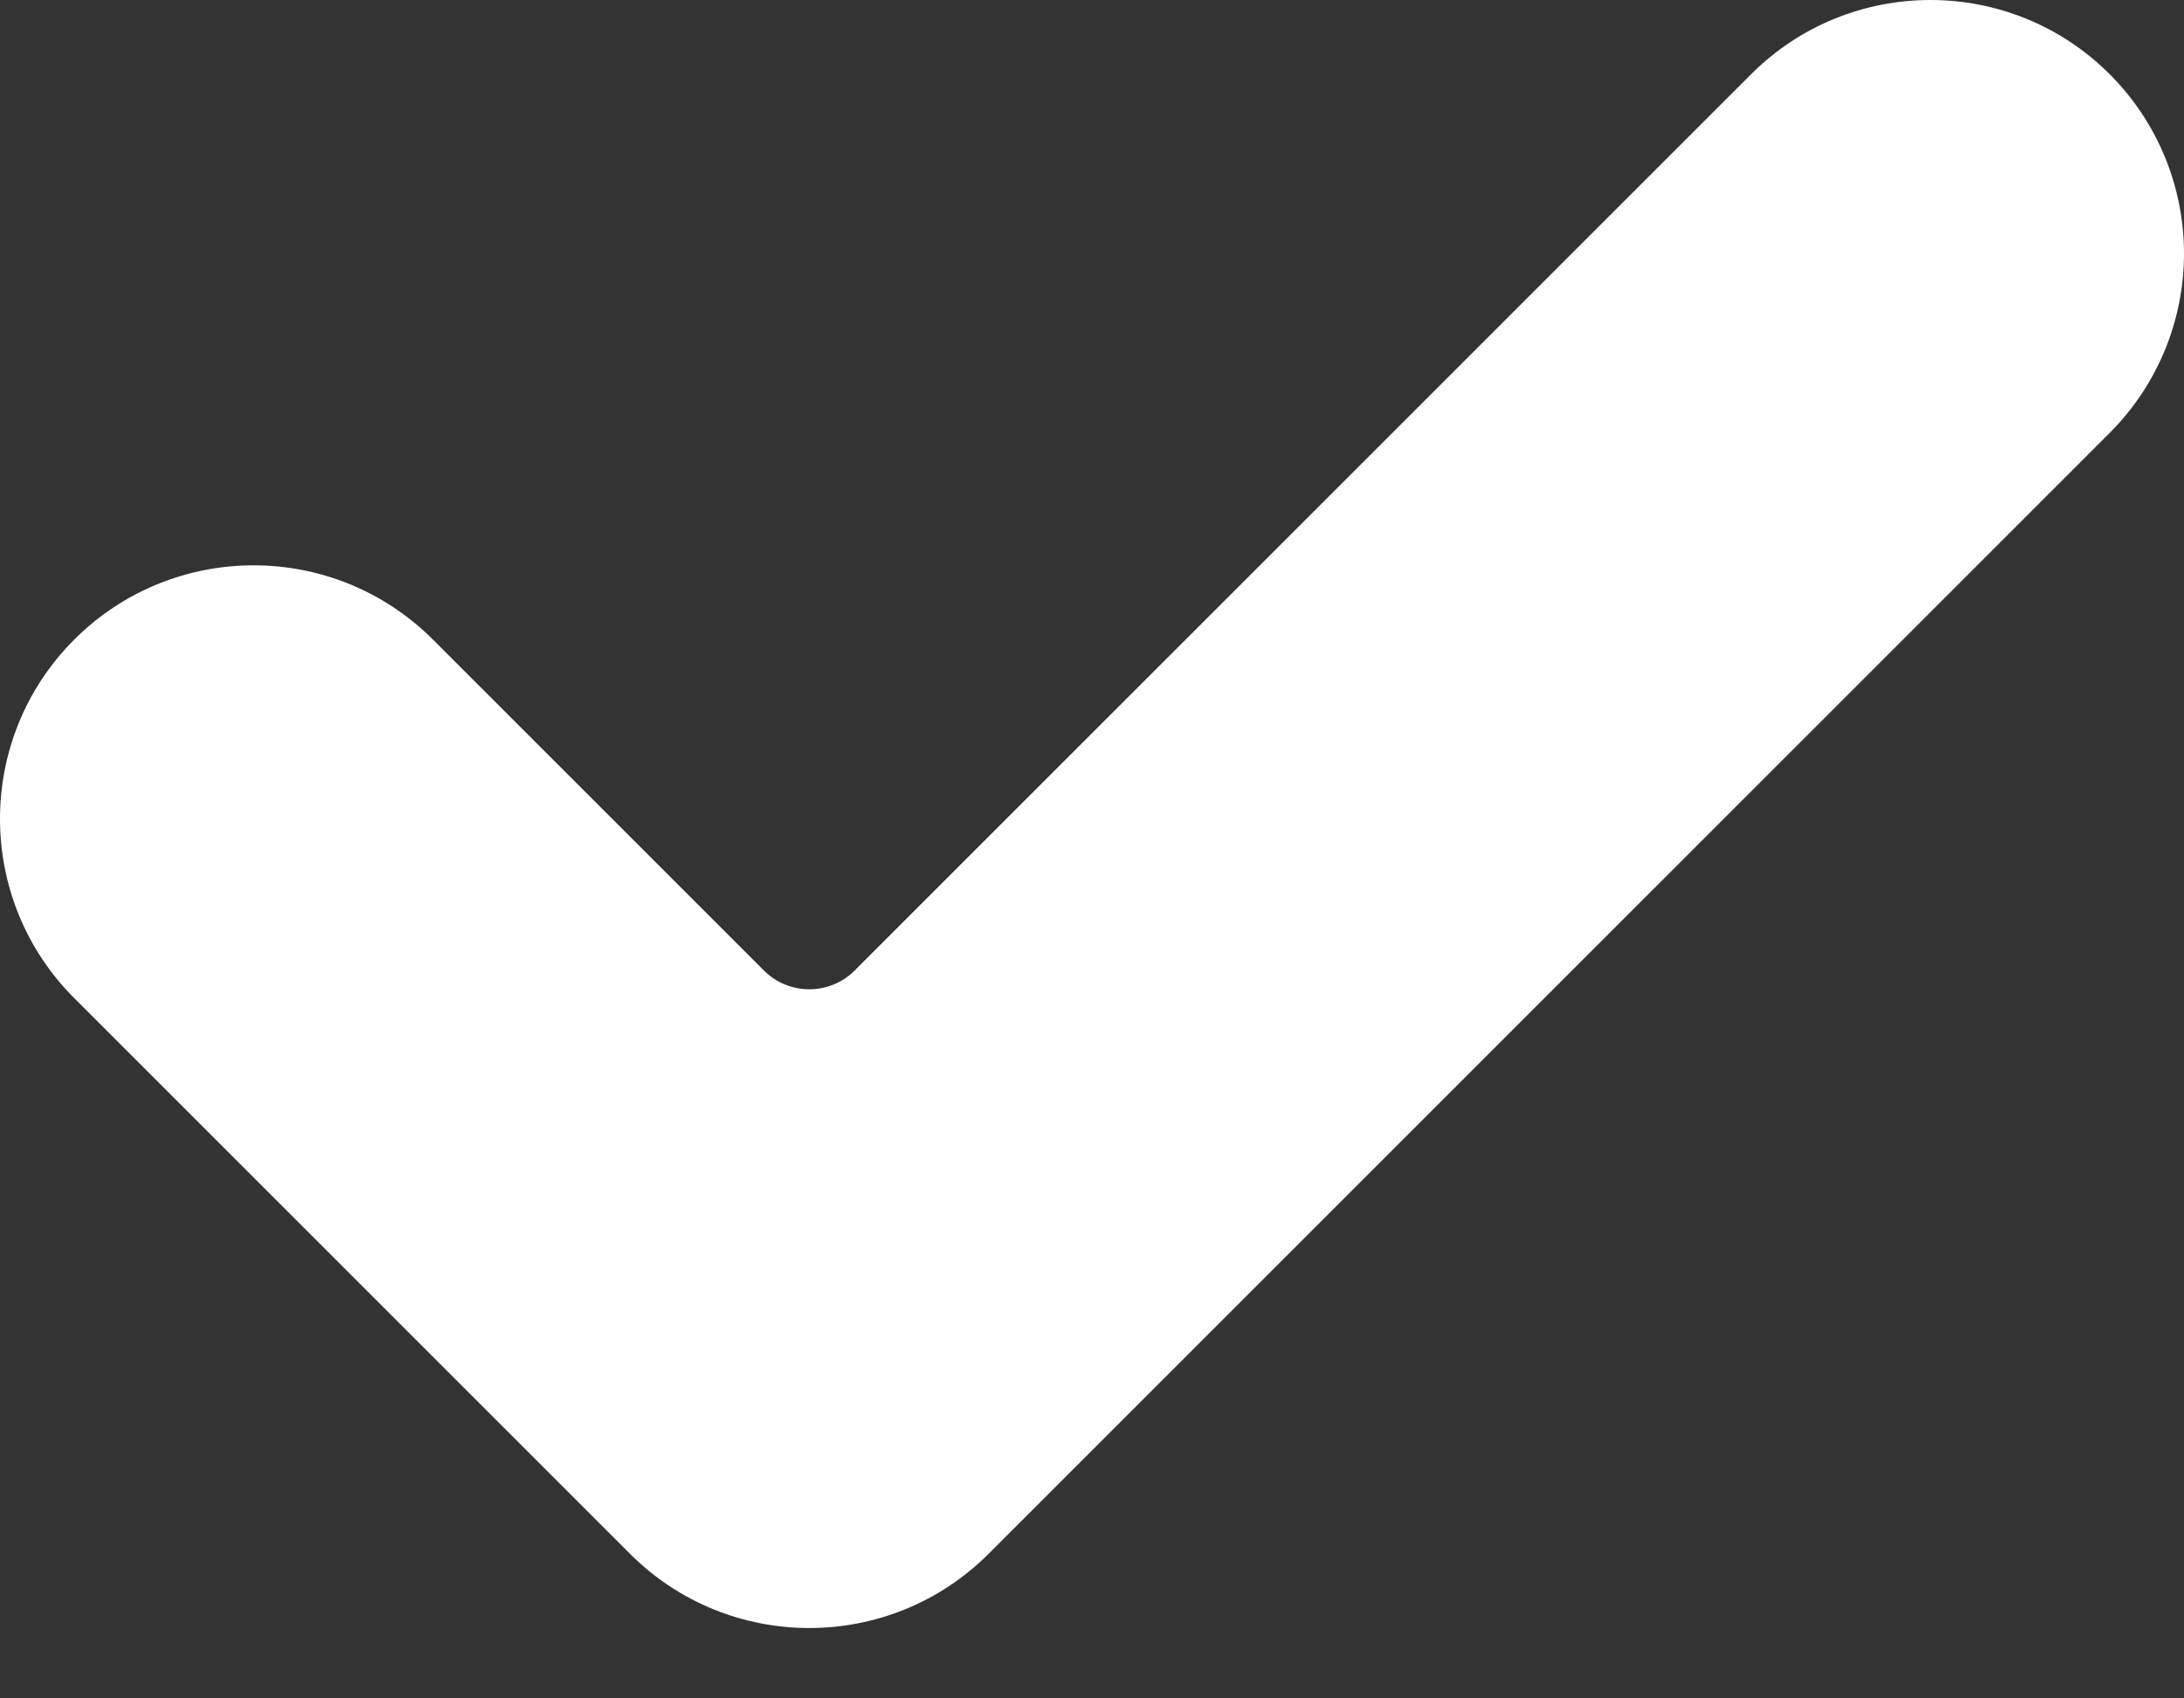 <svg width="18" height="14" viewBox="0 0 18 14" fill="none" xmlns="http://www.w3.org/2000/svg">
<rect x="0" y="0" width="18" height="14" fill="#333333" stroke="none"/>
<path d="M8.148 12.808C7.332 13.624 6.008 13.624 5.192 12.808L0.612 8.228C-0.204 7.412 -0.204 6.088 0.612 5.272C1.428 4.456 2.752 4.456 3.568 5.272L6.297 8.001C6.503 8.206 6.837 8.206 7.043 8.001L14.432 0.612C15.248 -0.204 16.572 -0.204 17.388 0.612C17.78 1.004 18 1.536 18 2.09C18 2.644 17.78 3.176 17.388 3.568L8.148 12.808Z" fill="white"/>
</svg>
